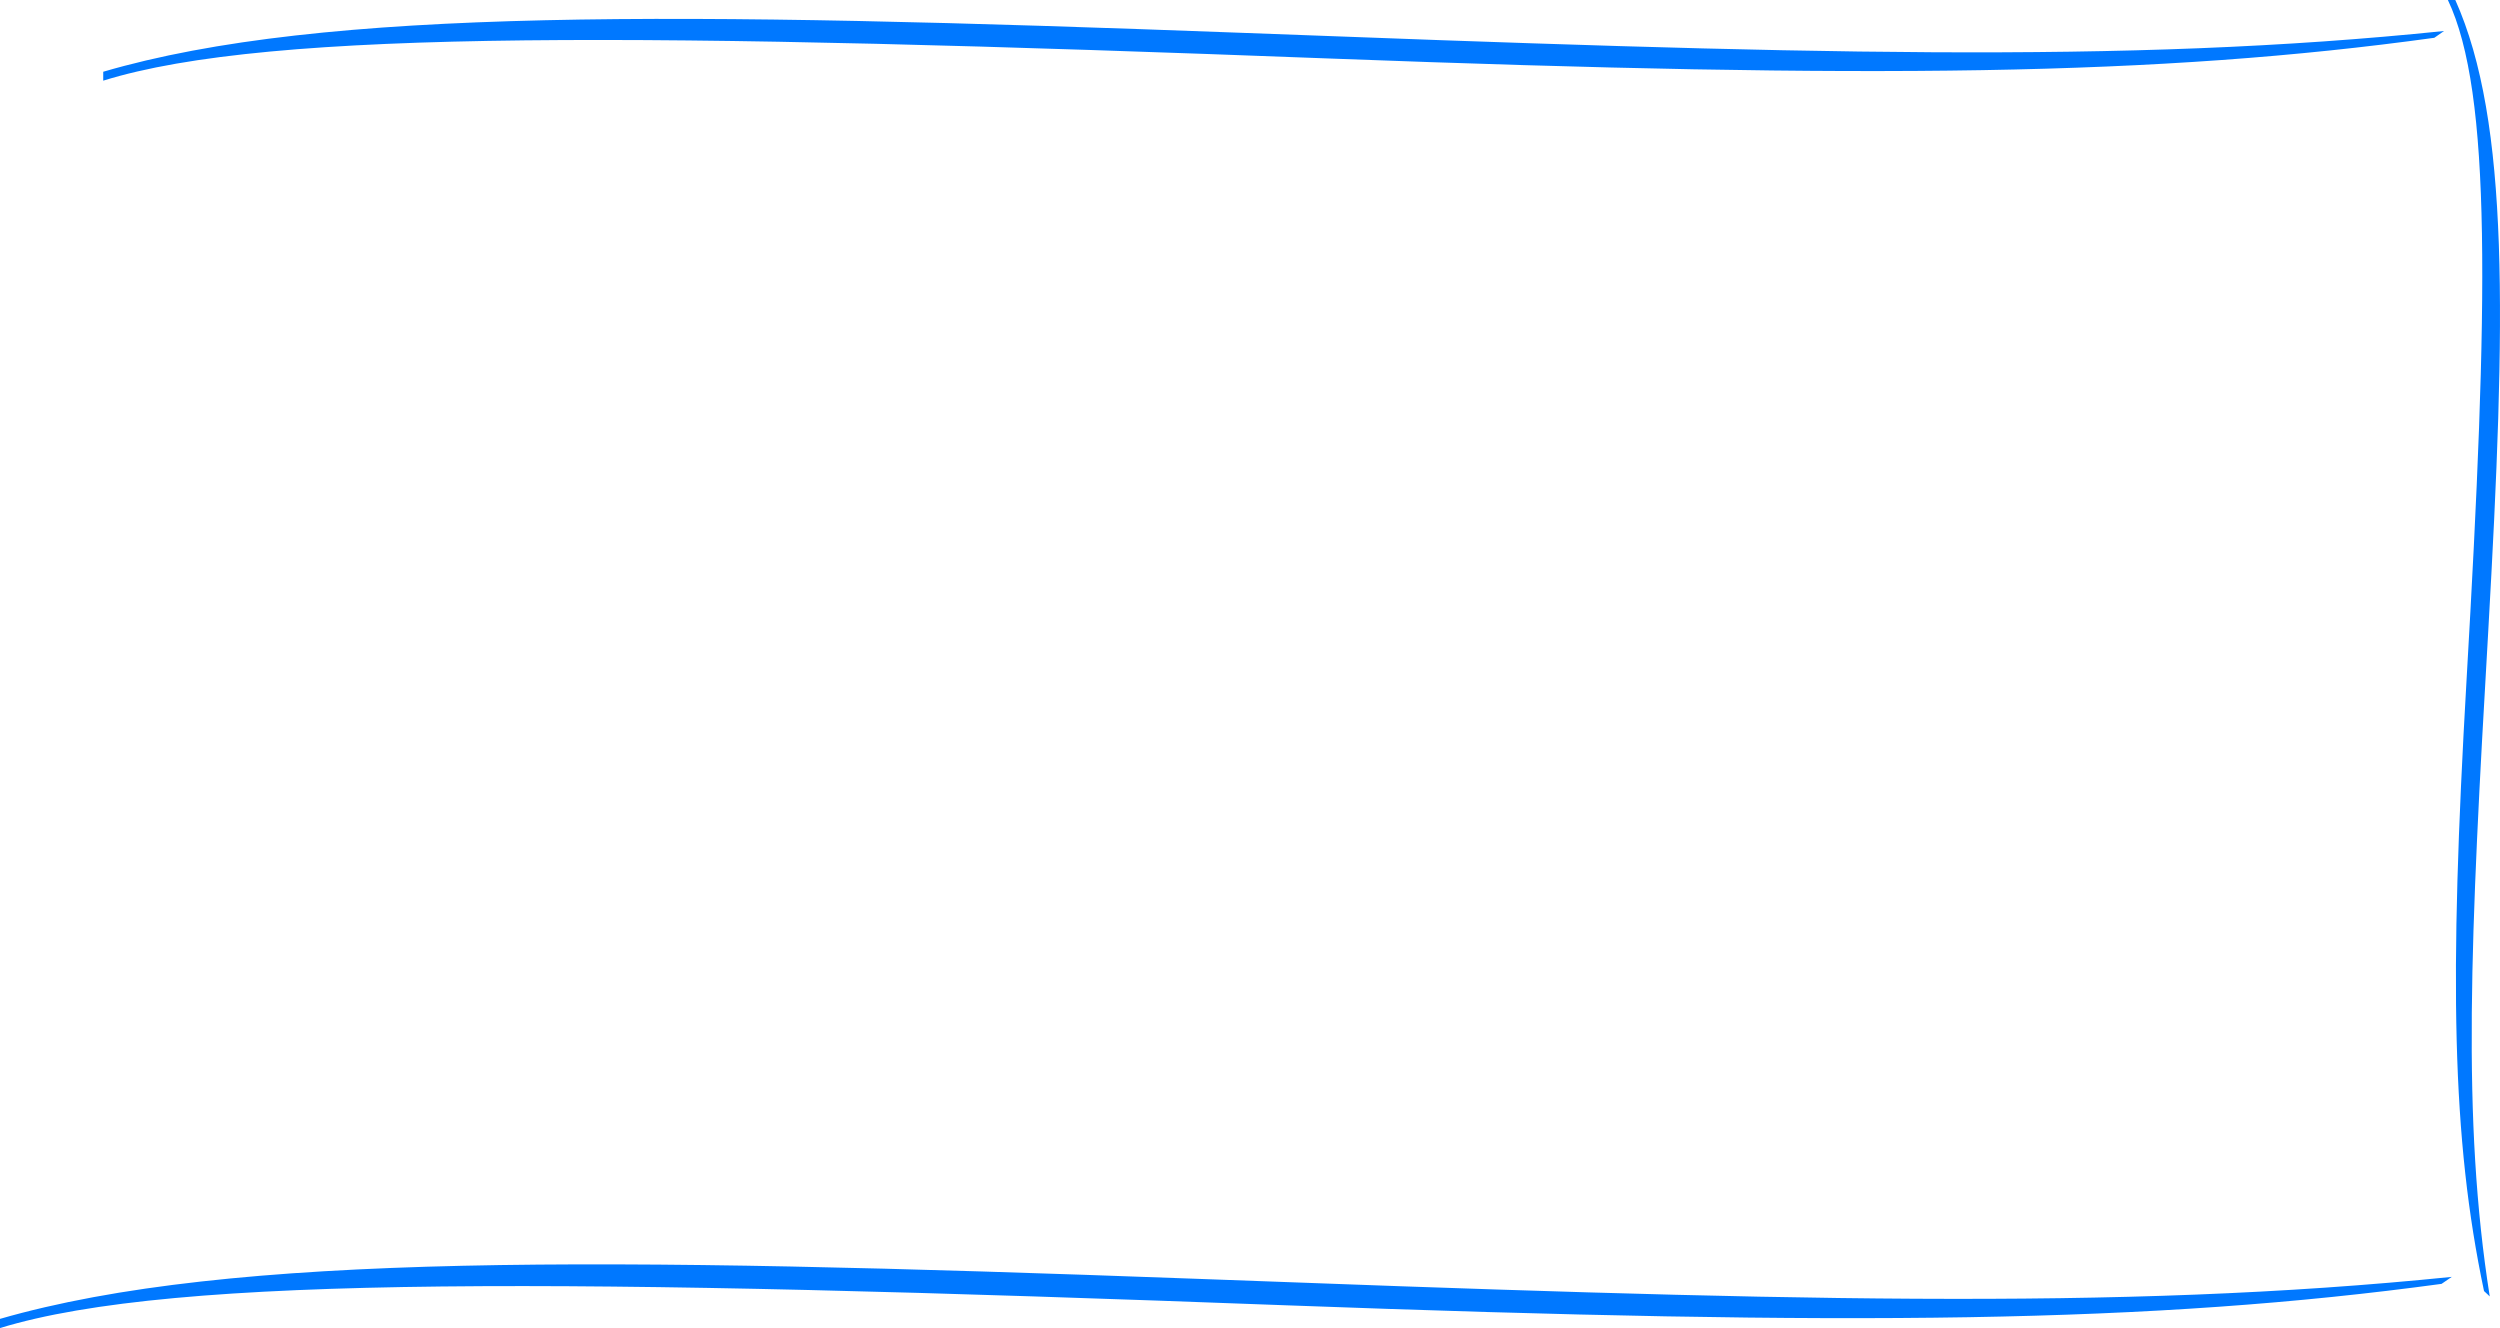 <svg xmlns="http://www.w3.org/2000/svg" viewBox="0 0 1143.59 607.5"><defs><style>.cls-1{fill:#0078ff;}</style></defs><title>Asset 72</title><g id="Layer_2" data-name="Layer 2"><g id="Main"><path class="cls-1" d="M0,603.3c105.48-30.42,277.23-28.22,545.13-18.41,267.43,10,422.85,14.81,576.4-.8l-4.67,3.2c-132.55,18-268.83,19.41-528.33,9.81C262.3,584.88,80.28,582.88,0,607.5Z"/><path class="cls-1" d="M47.22,32.82C147.92,3.31,311.9,5.44,567.68,15,823,24.67,971.4,29.33,1118,14.18l-4.46,3.11C987,34.76,856.88,36.12,609.12,26.8,297.64,15,123.86,13,47.22,36.9Z"/><path class="cls-1" d="M1123.15,0c24.94,55.78,23.13,146.59,15.09,288.25-8.2,141.41-12.14,223.59.66,304.79l-2.62-2.47c-14.77-70.09-15.91-142.15-8-279.37,10-172.51,11.65-268.76-8.53-311.2Z"/></g></g></svg>